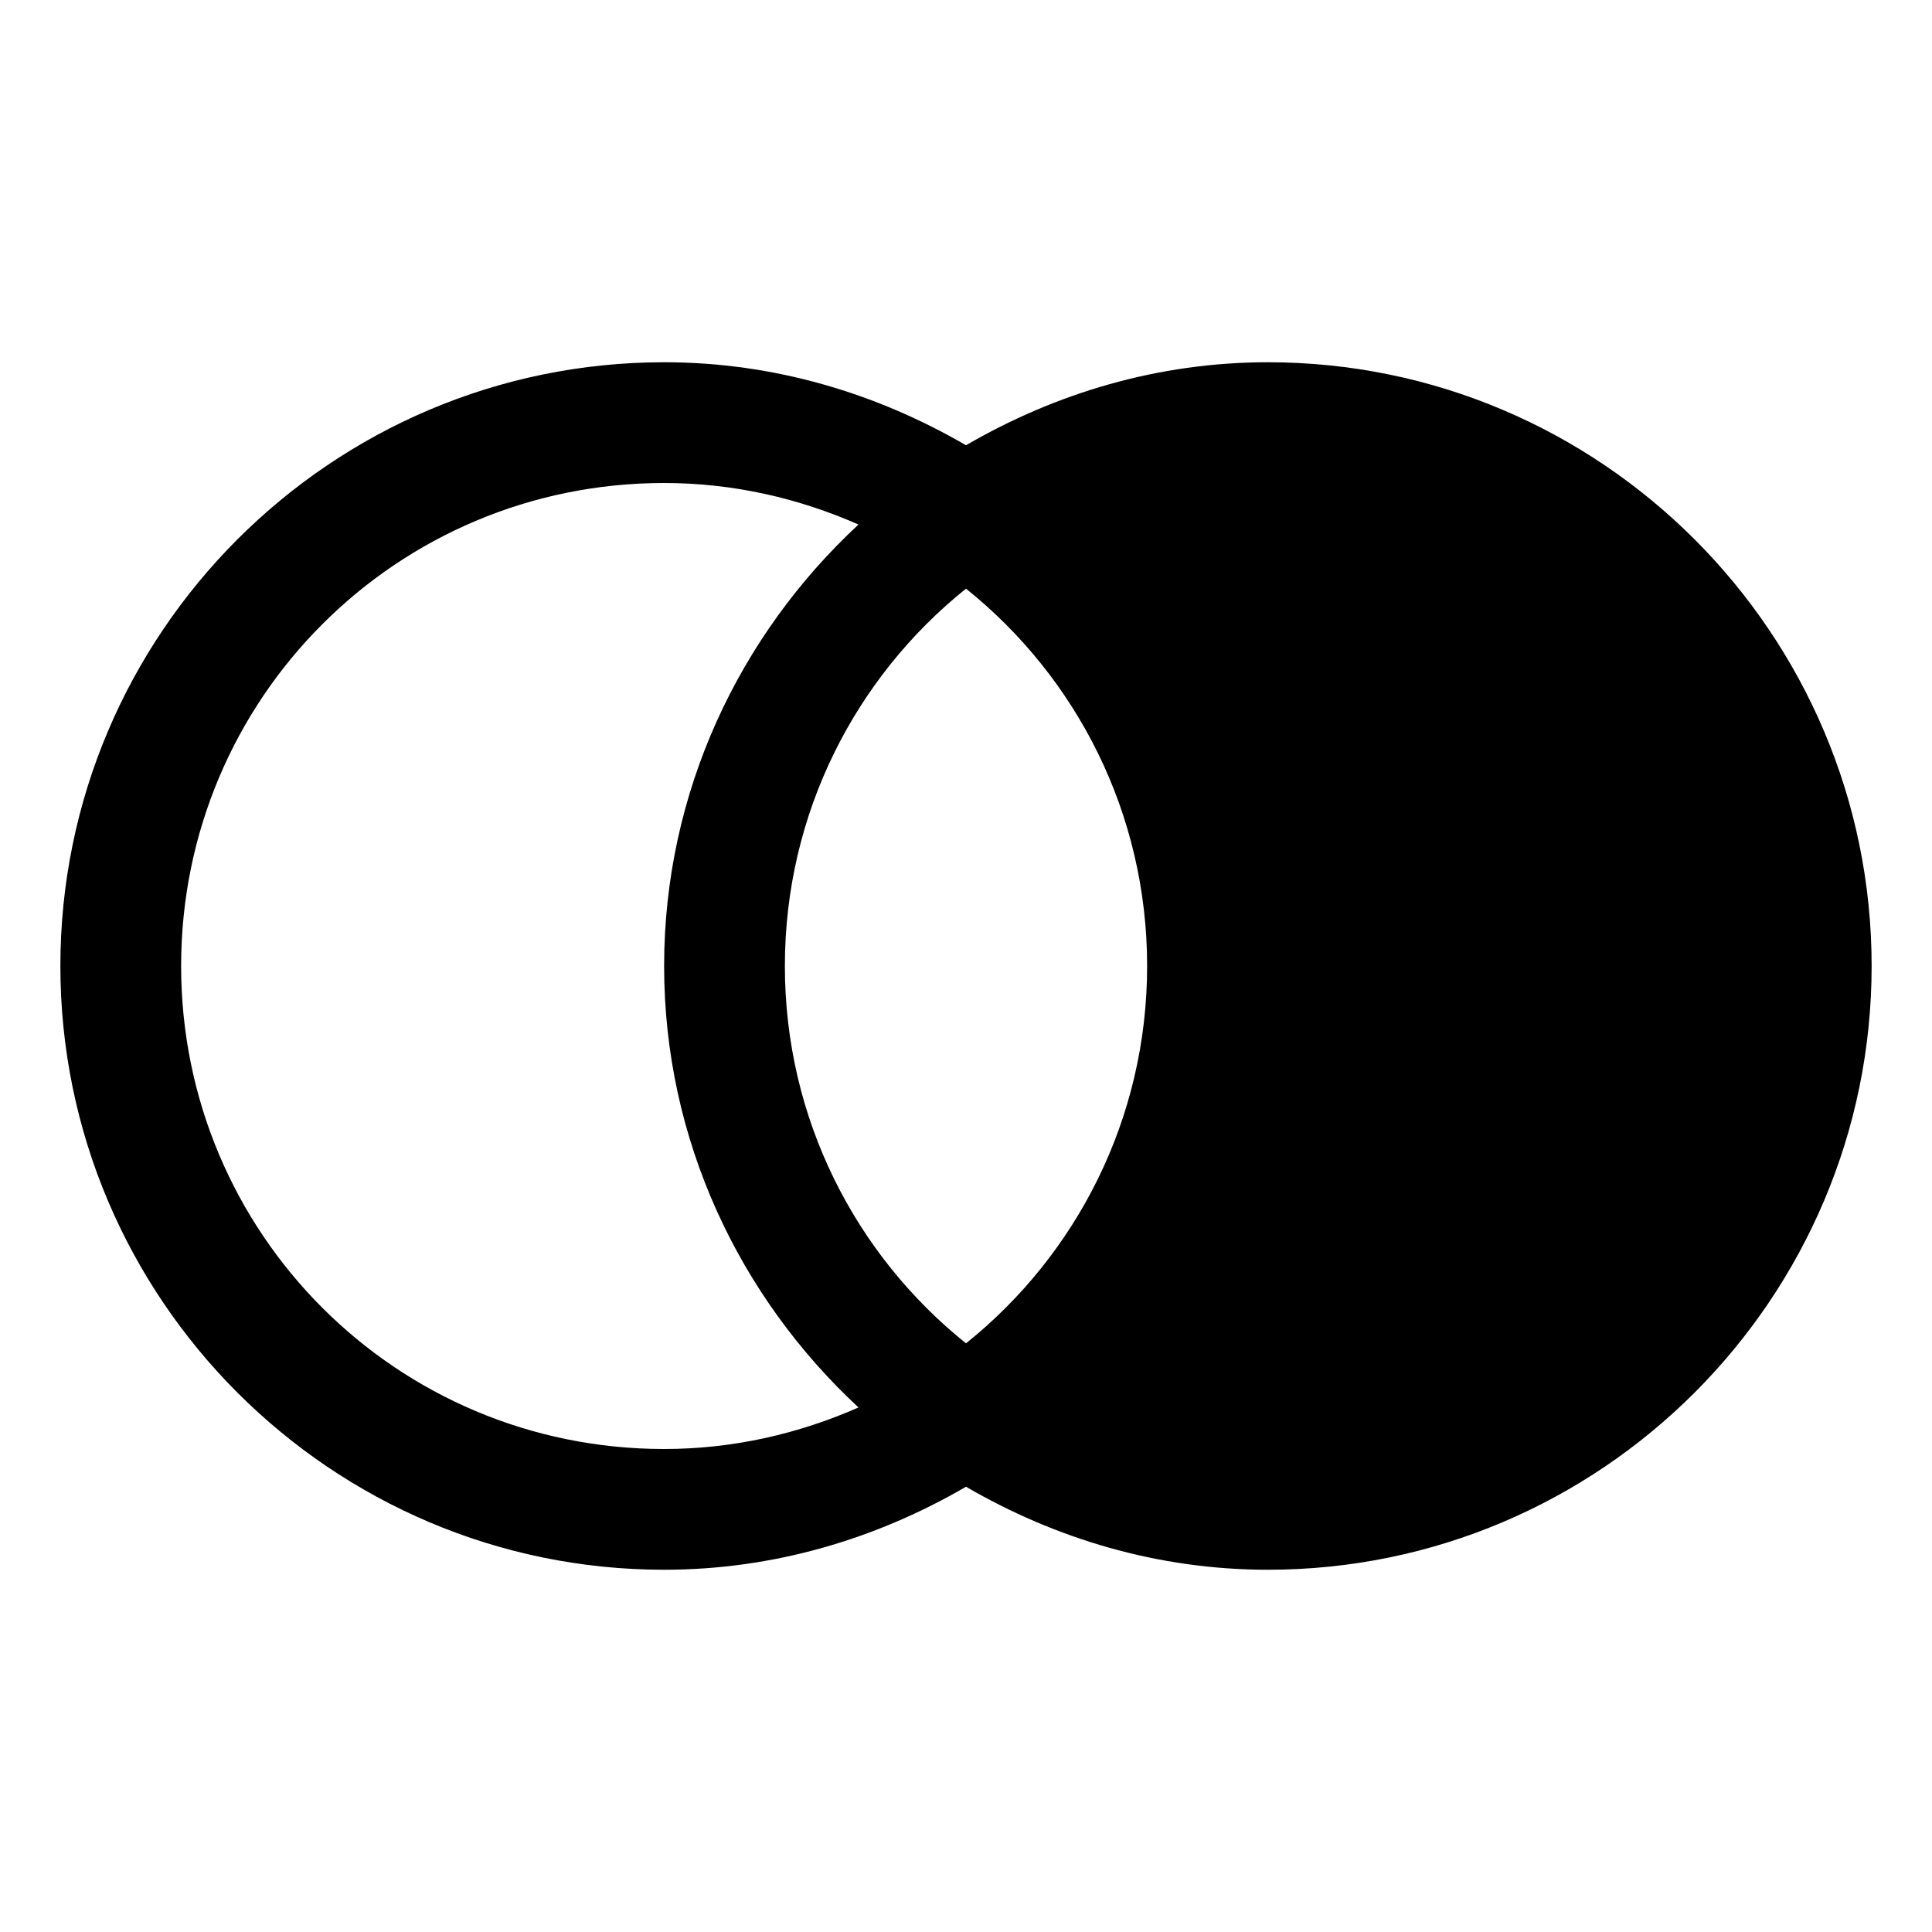 <?xml version="1.0" encoding="UTF-8"?>
<svg xmlns="http://www.w3.org/2000/svg" xmlns:xlink="http://www.w3.org/1999/xlink" viewBox="0 0 32 32" version="1.1">
<g>
<path d="M 11 6 C 5.488 6 1 10.488 1 16 C 1 21.512 5.488 26 11 26 C 12.824 26 14.523 25.484 16 24.625 C 17.477 25.484 19.176 26 21 26 C 26.512 26 31 21.512 31 16 C 31 10.488 26.512 6 21 6 C 19.176 6 17.477 6.516 16 7.375 C 14.523 6.516 12.824 6 11 6 Z M 11 8 C 12.148 8 13.234 8.254 14.219 8.688 C 12.25 10.516 11 13.113 11 16 C 11 18.887 12.25 21.484 14.219 23.312 C 13.234 23.746 12.148 24 11 24 C 6.57 24 3 20.43 3 16 C 3 11.57 6.57 8 11 8 Z M 16 9.75 C 17.828 11.215 19 13.469 19 16 C 19 18.531 17.828 20.785 16 22.25 C 14.172 20.785 13 18.531 13 16 C 13 13.469 14.172 11.215 16 9.75 Z "></path>
</g>
</svg>
